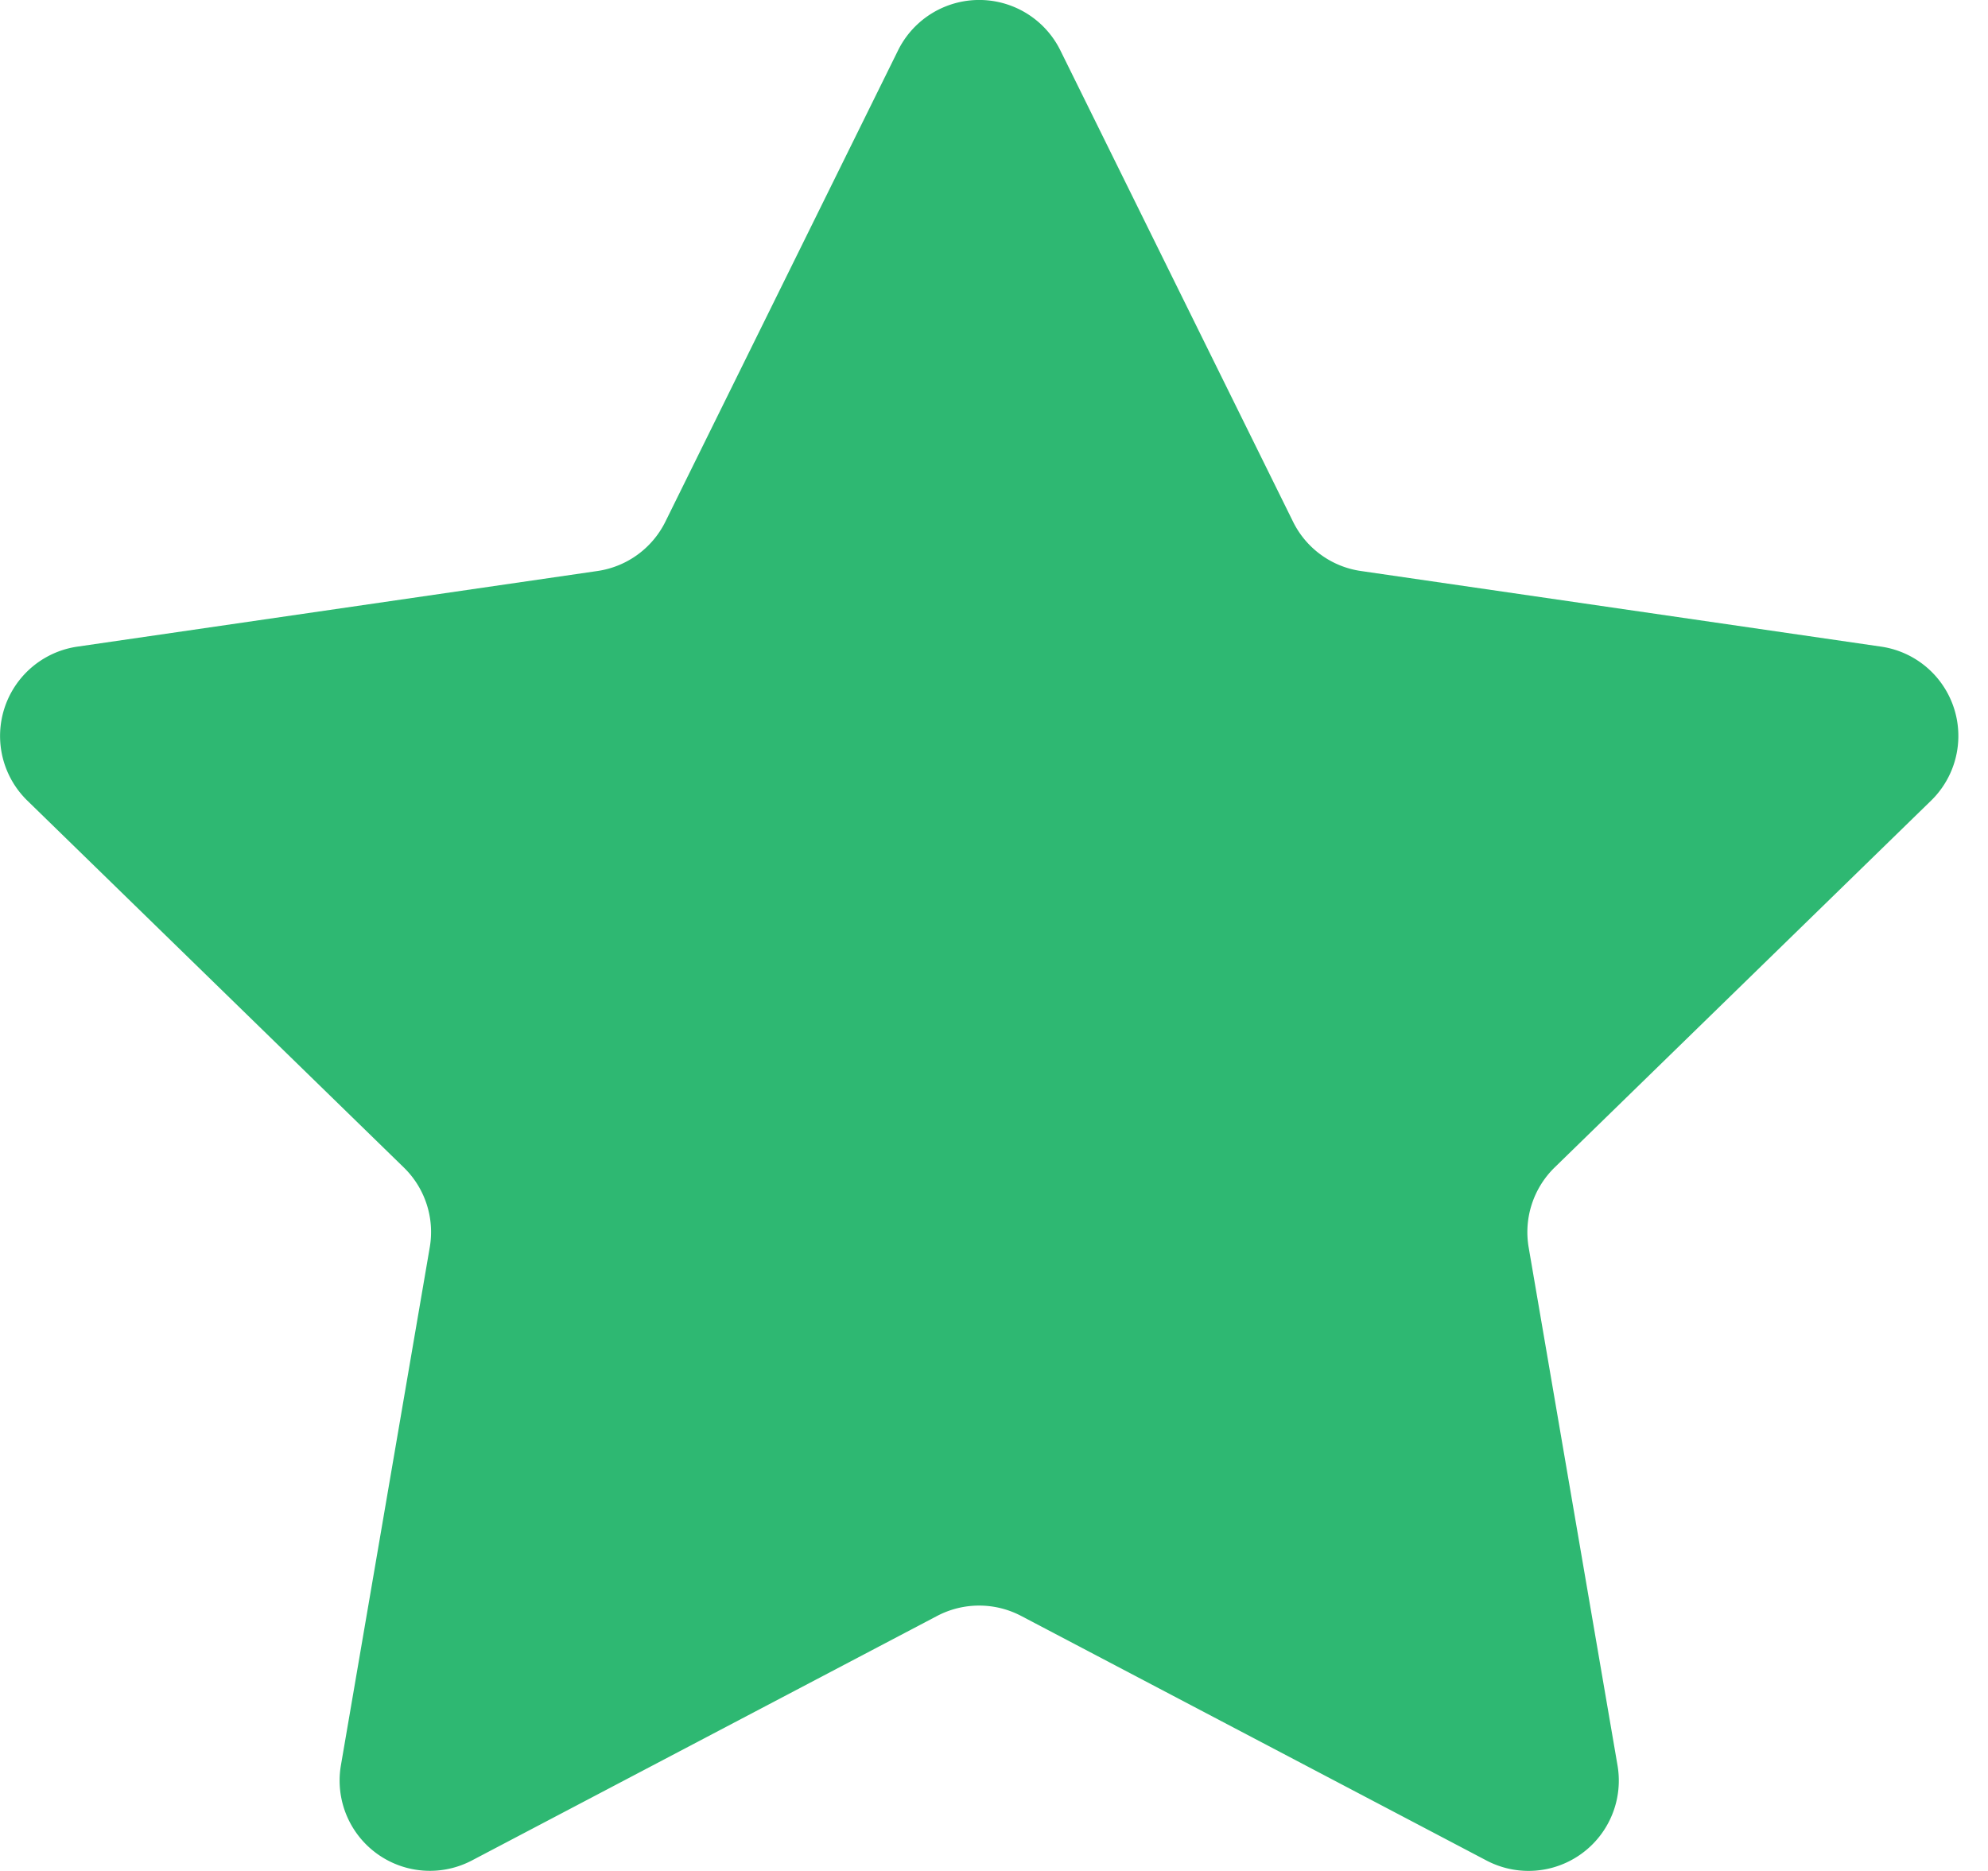 <svg width="17" height="16" xmlns="http://www.w3.org/2000/svg"><path d="m9.067.43 1.99 4.031c.112.228.33.386.58.422l4.45.647a.772.772 0 0 1 .427 1.316l-3.22 3.138a.773.773 0 0 0-.222.683l.76 4.431a.772.772 0 0 1-1.12.813l-3.98-2.092a.773.773 0 0 0-.718 0l-3.98 2.092a.772.772 0 0 1-1.119-.813l.76-4.431a.77.77 0 0 0-.222-.683L.233 6.846A.772.772 0 0 1 .661 5.53l4.449-.647a.772.772 0 0 0 .58-.422L7.68.43a.774.774 0 0 1 1.387 0Z" fill="#2eb872"/></svg>